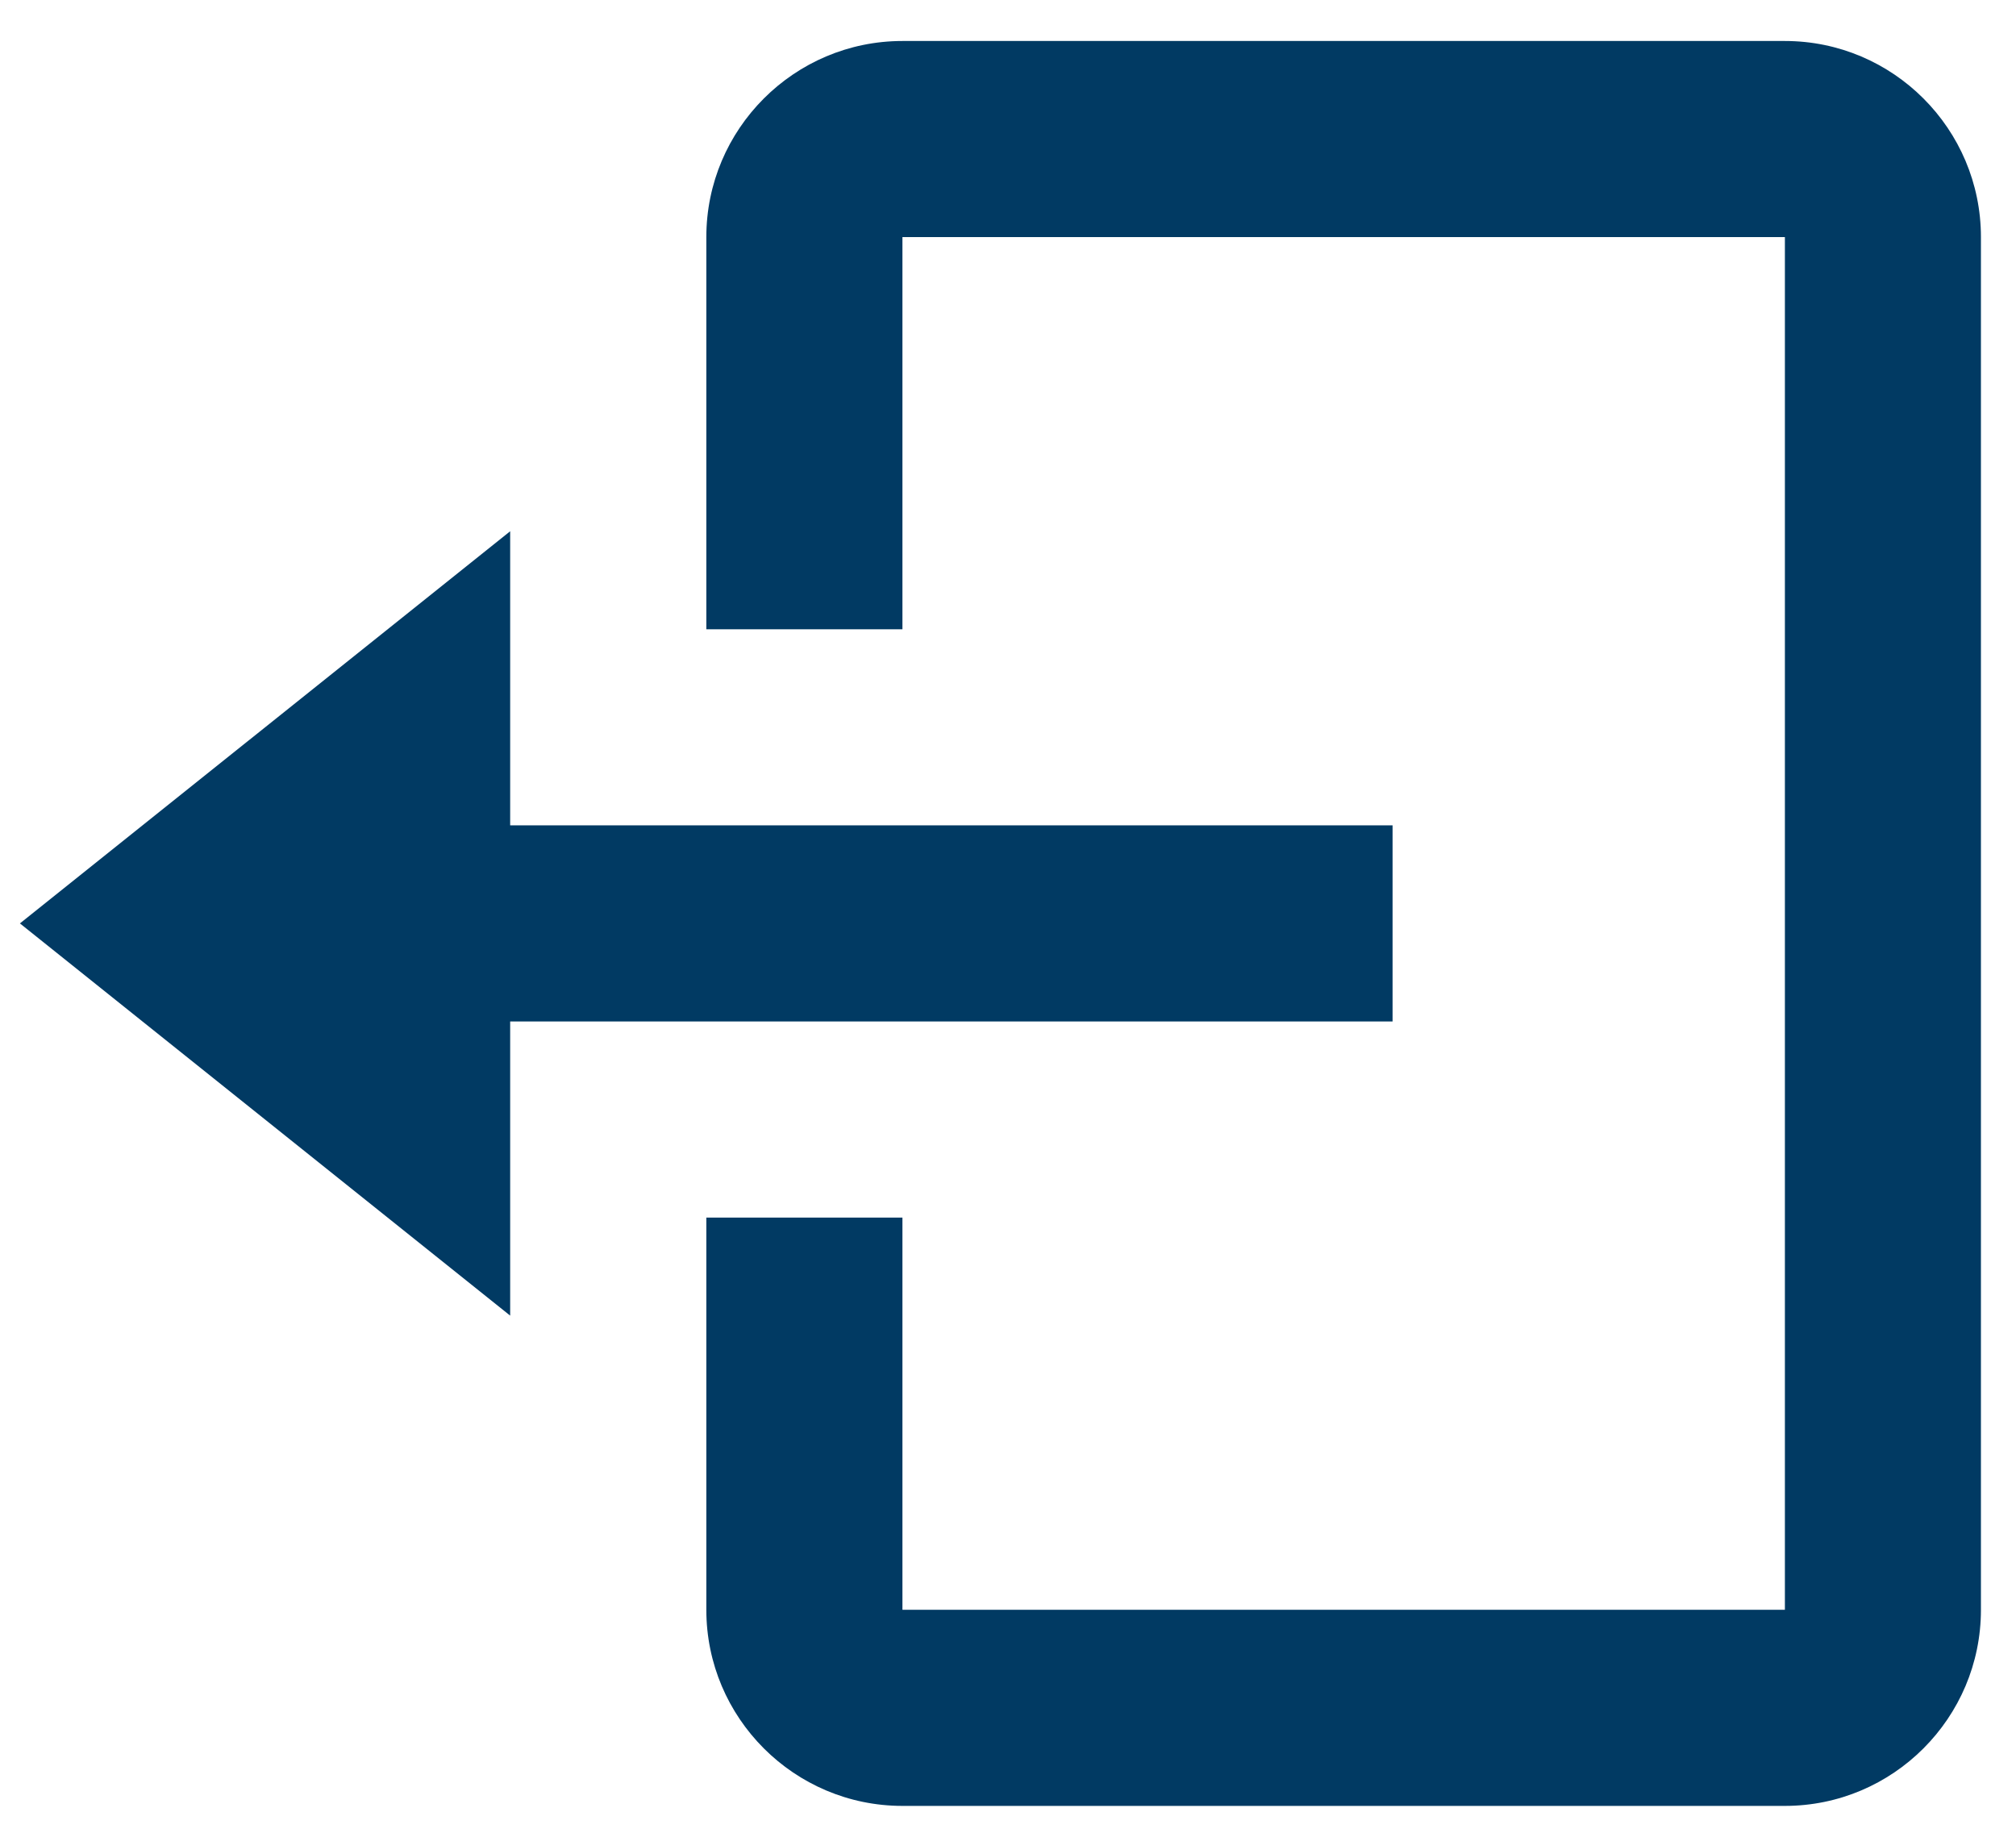 <svg width="33" height="30" viewBox="0 0 33 30" fill="none" xmlns="http://www.w3.org/2000/svg">
<path d="M22.795 16.72V13.51H8.351V8.696L0.326 15.115L8.351 21.535V16.72H22.795Z" fill="#013A63"/>
<path d="M29.217 0.671H14.772C13.002 0.671 11.562 2.111 11.562 3.881V10.3H14.772V3.881H29.217V26.35H14.772V19.93H11.562V26.35C11.562 28.12 13.002 29.56 14.772 29.56H29.217C30.987 29.56 32.426 28.12 32.426 26.35V3.881C32.426 2.111 30.987 0.671 29.217 0.671Z" fill="#013A63"/>
</svg>

